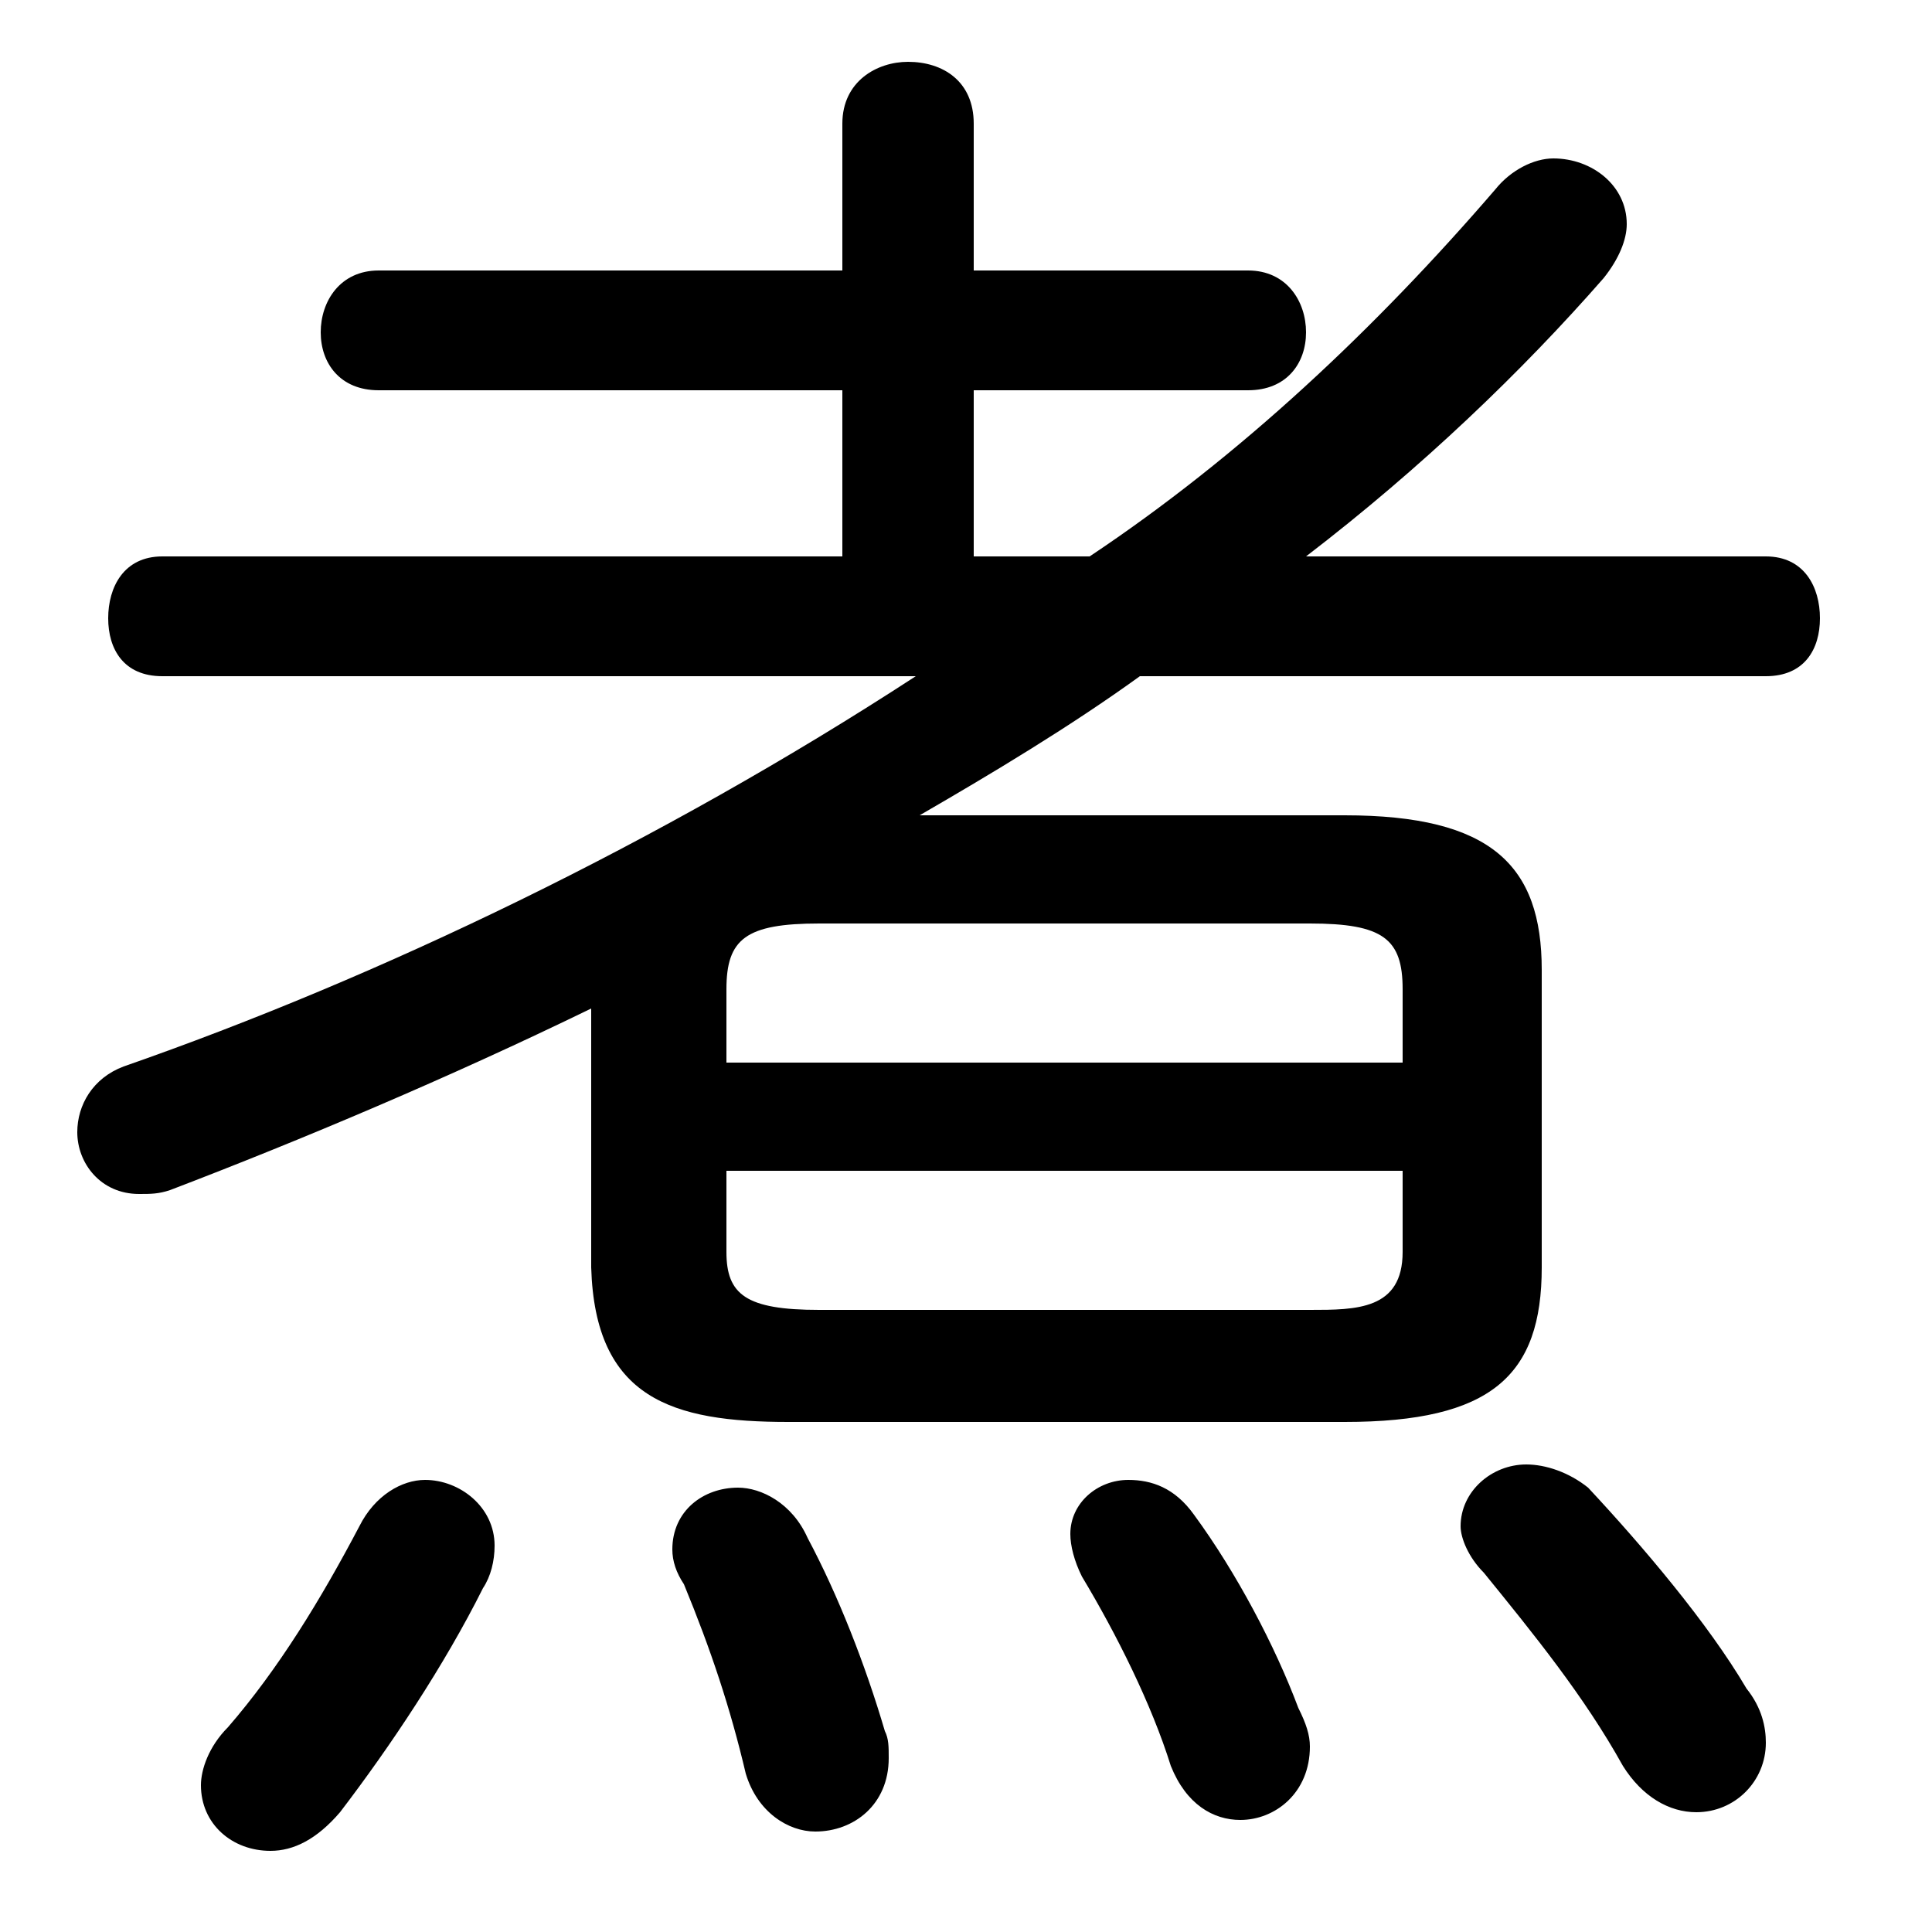 <svg xmlns="http://www.w3.org/2000/svg" viewBox="0 -44.0 50.0 50.0">
    <rect x="0" y="-44.0" width="50.0" height="50.0" fill="#808080" stroke="none"/>
    <g transform="scale(1, -1)">
        <!-- ボディの枠 -->
        <rect x="0" y="-6.0" width="50.0" height="50.0"
            stroke="white" fill="white"/>
        <!-- グリフ座標系の原点 -->
        <circle cx="0" cy="0" r="5" fill="white"/>
        <!-- グリフのアウトライン -->
        <g style="fill:black;stroke:#000000;stroke-width:0;stroke-linecap:round;stroke-linejoin:round;">
        <path d="M 15.3 11.2 C 15.4 7.8 17.4 7.2 20.4 7.2 L 34.8 7.2 C 38.6 7.2 39.9 8.4 39.9 11.2 L 39.9 18.9 C 39.9 21.6 38.6 22.9 34.8 22.9 L 23.8 22.9 C 25.7 24.0 27.7 25.2 29.5 26.5 L 45.7 26.5 C 46.7 26.5 47.1 27.2 47.1 28.0 C 47.1 28.8 46.7 29.6 45.7 29.6 L 33.8 29.6 C 36.8 31.9 39.4 34.4 41.5 36.8 C 41.9 37.3 42.1 37.8 42.1 38.2 C 42.1 39.2 41.2 39.9 40.2 39.9 C 39.7 39.9 39.1 39.6 38.7 39.1 C 35.6 35.5 32.1 32.2 28.2 29.6 L 25.2 29.6 L 25.2 33.9 L 32.3 33.9 C 33.3 33.9 33.8 34.6 33.8 35.4 C 33.8 36.2 33.3 37.0 32.3 37.0 L 25.2 37.0 L 25.2 40.8 C 25.2 41.9 24.4 42.4 23.5 42.4 C 22.7 42.4 21.8 41.9 21.8 40.8 L 21.8 37.0 L 9.8 37.0 C 8.8 37.0 8.3 36.2 8.3 35.4 C 8.3 34.6 8.8 33.9 9.8 33.9 L 21.8 33.9 L 21.8 29.6 L 4.2 29.6 C 3.2 29.6 2.8 28.8 2.8 28.0 C 2.8 27.2 3.2 26.5 4.2 26.5 L 23.7 26.5 C 17.1 22.2 9.8 18.7 3.2 16.4 C 2.4 16.1 2.0 15.4 2.0 14.7 C 2.0 13.9 2.6 13.1 3.6 13.1 C 3.9 13.1 4.1 13.1 4.4 13.2 C 7.8 14.5 11.6 16.1 15.3 17.9 Z M 21.2 10.1 C 19.3 10.1 18.8 10.5 18.8 11.6 L 18.8 13.7 L 36.3 13.7 L 36.3 11.6 C 36.3 10.1 35.1 10.1 33.9 10.1 Z M 36.3 16.5 L 18.8 16.5 L 18.8 18.4 C 18.8 19.7 19.3 20.1 21.2 20.1 L 33.9 20.1 C 35.8 20.1 36.3 19.7 36.3 18.4 Z M 41.1 5.5 C 40.6 5.9 40.0 6.1 39.5 6.1 C 38.6 6.1 37.8 5.4 37.8 4.5 C 37.8 4.2 38.0 3.7 38.4 3.3 C 39.7 1.7 41.0 0.1 42.0 -1.7 C 42.5 -2.5 43.2 -2.9 43.9 -2.9 C 44.9 -2.9 45.7 -2.1 45.7 -1.1 C 45.7 -0.7 45.6 -0.2 45.2 0.3 C 44.2 2.0 42.5 4.0 41.1 5.5 Z M 20.9 4.2 C 20.5 5.1 19.7 5.5 19.1 5.5 C 18.2 5.5 17.4 4.9 17.4 3.9 C 17.4 3.6 17.5 3.3 17.7 3.0 C 18.4 1.3 18.9 -0.2 19.3 -1.9 C 19.6 -2.9 20.4 -3.4 21.1 -3.4 C 22.1 -3.4 23.0 -2.7 23.0 -1.5 C 23.0 -1.2 23.0 -1.0 22.9 -0.8 C 22.4 0.9 21.7 2.7 20.9 4.2 Z M 9.3 4.5 C 8.3 2.6 7.2 0.8 5.9 -0.7 C 5.4 -1.2 5.2 -1.8 5.2 -2.2 C 5.2 -3.2 6.0 -3.9 7.0 -3.9 C 7.6 -3.9 8.2 -3.6 8.8 -2.9 C 10.1 -1.2 11.5 0.9 12.5 2.9 C 12.7 3.2 12.8 3.6 12.8 4.0 C 12.8 5.0 11.9 5.7 11.0 5.7 C 10.4 5.7 9.7 5.3 9.3 4.5 Z M 30.9 4.8 C 30.4 5.5 29.8 5.7 29.2 5.7 C 28.4 5.7 27.7 5.1 27.7 4.3 C 27.7 4.0 27.8 3.6 28.0 3.2 C 28.9 1.7 29.8 -0.1 30.3 -1.7 C 30.7 -2.7 31.4 -3.1 32.1 -3.1 C 33.0 -3.1 33.9 -2.4 33.9 -1.2 C 33.9 -0.9 33.8 -0.6 33.6 -0.2 C 33.0 1.4 32.0 3.3 30.9 4.8 Z"/>
    </g>
    </g>
</svg>
